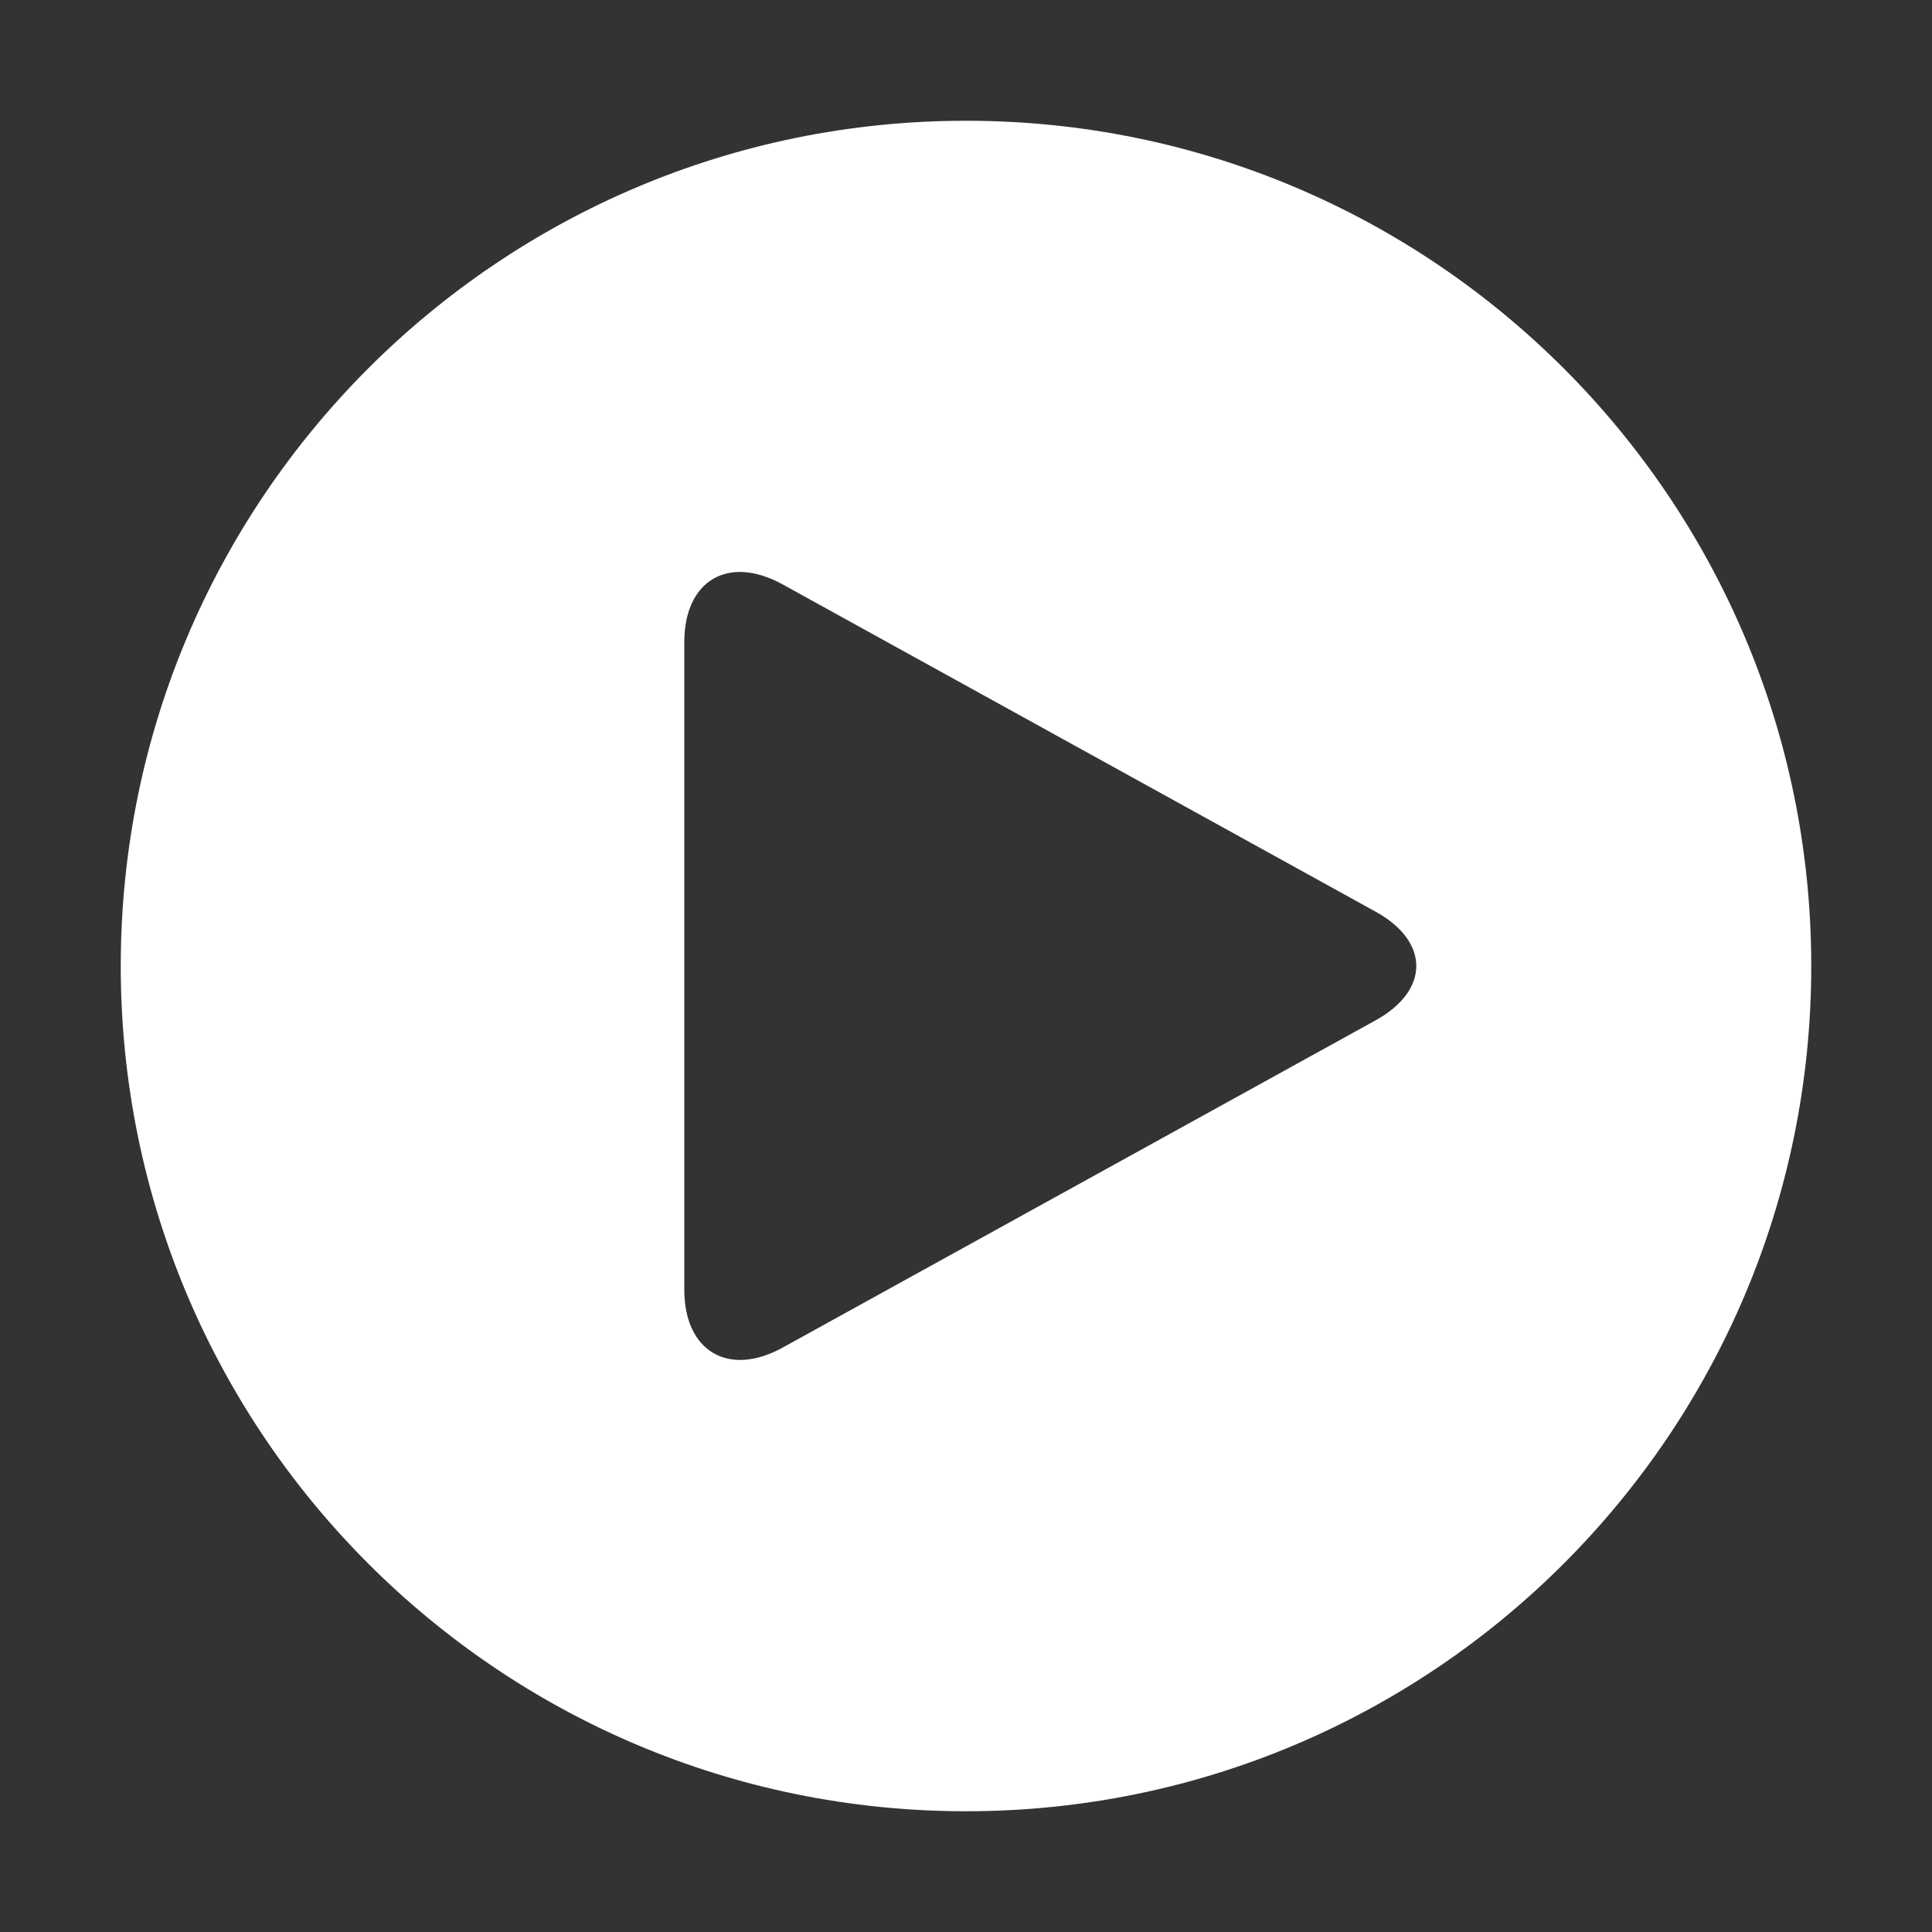 <?xml version="1.0" encoding="UTF-8"?>
<svg width="16px" height="16px" viewBox="0 0 16 16" version="1.1" xmlns="http://www.w3.org/2000/svg" xmlns:xlink="http://www.w3.org/1999/xlink">
    <rect x="0" y="0" width="16" height="16" fill="#333333" stroke="none"/>
    <!-- Generator: Sketch 49.3 (51167) - http://www.bohemiancoding.com/sketch -->
    <title>icon_shiping_white_slice</title>
    <desc>Created with Sketch.</desc>
    <defs></defs>
    <g id="Page-1" stroke="none" stroke-width="1" fill="none" fill-rule="evenodd">
        <g id="Artboard" transform="translate(-40, -280)" fill-rule="nonzero">
            <g id="icon-shiping-white" transform="translate(40, 280)">
                <rect id="Rectangle-path" fill="#000000" opacity="0" x="0" y="0" width="16" height="16"></rect>
                <path d="M1,8 C1,4.134 4.134,1 8,1 C11.866,1 15,4.134 15,8 C15,11.866 11.866,15 8,15 C4.134,15 1,11.866 1,8 Z M6.482,4.84 C6.032,4.592 5.667,4.806 5.667,5.319 L5.667,10.681 C5.667,11.19 6.032,11.408 6.482,11.16 L11.392,8.45 C11.841,8.202 11.842,7.798 11.392,7.55 L6.482,4.84 Z" id="Shape" fill="#FFFFFF"></path>
            </g>
        </g>
    </g>
</svg>
